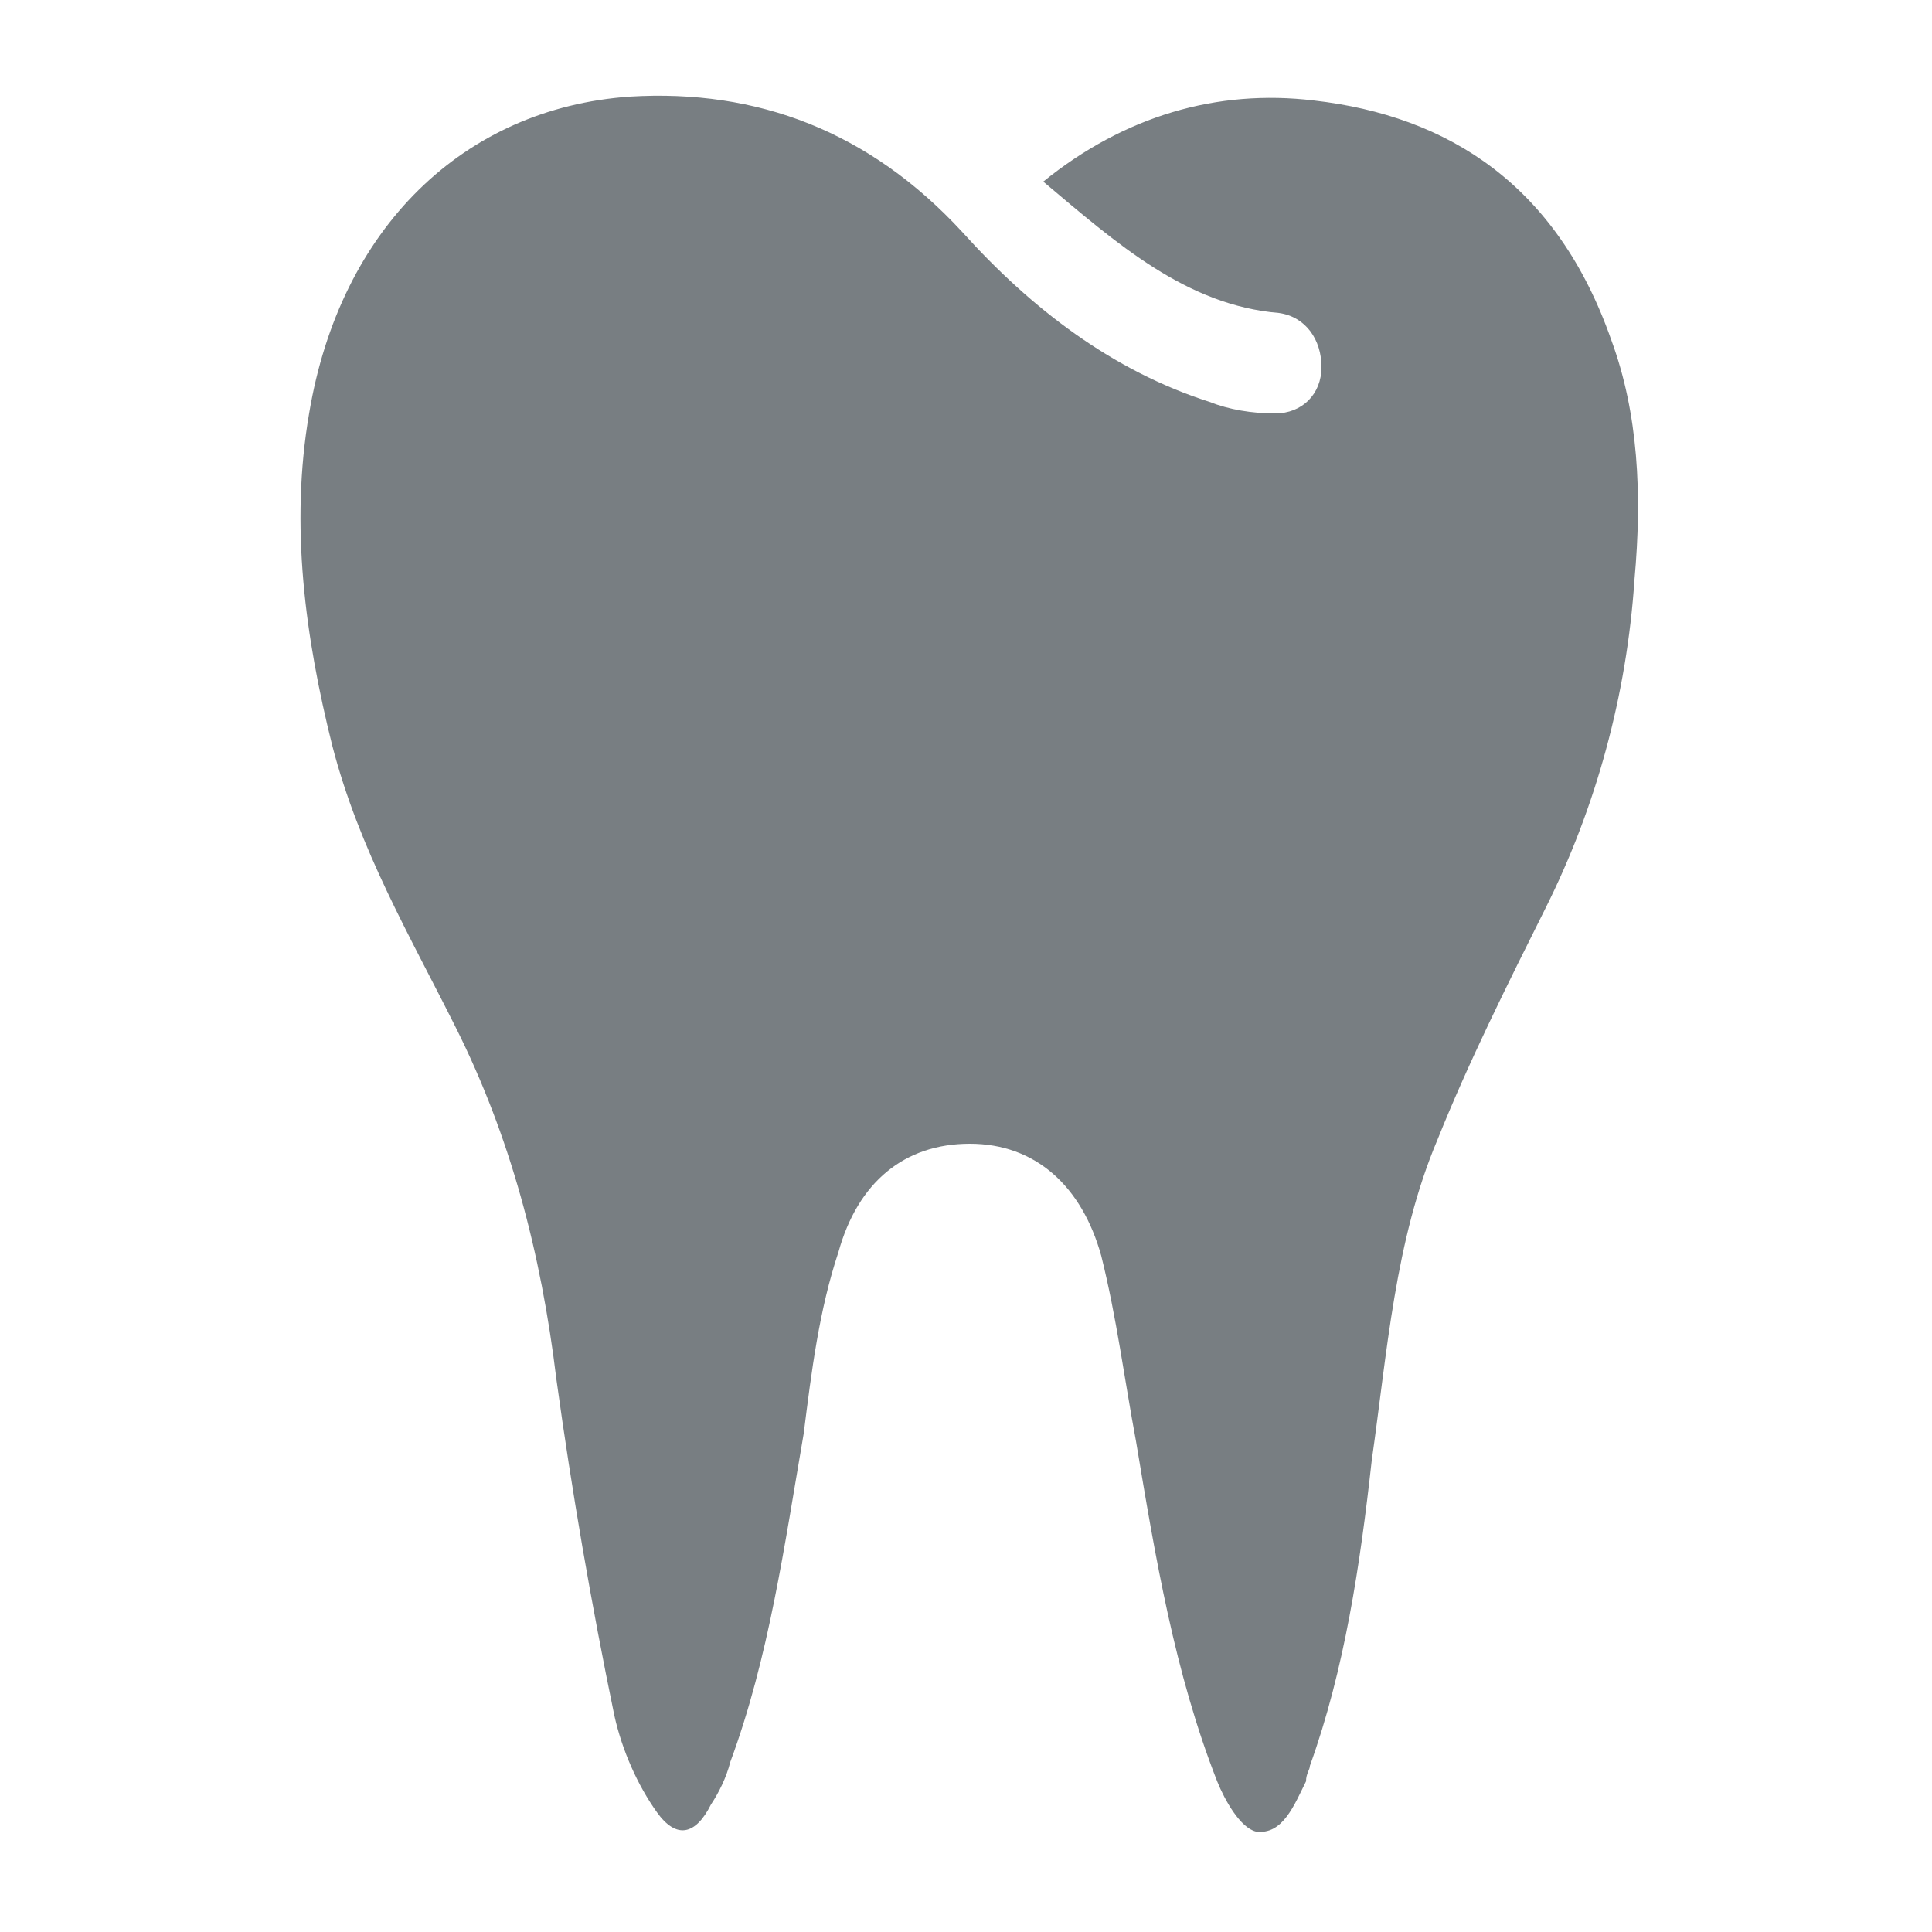 <?xml version="1.0" encoding="utf-8"?>
<!-- Generator: Adobe Illustrator 24.0.2, SVG Export Plug-In . SVG Version: 6.00 Build 0)  -->
<svg version="1.1" id="Capa_1" xmlns="http://www.w3.org/2000/svg" xmlns:xlink="http://www.w3.org/1999/xlink" x="0px" y="0px"
	 viewBox="0 0 50 50" style="enable-background:new 0 0 50 50;" xml:space="preserve">
<style type="text/css">
	.st0{fill:#787E82;}
</style>
<g>
	<path class="st0" d="M42.3,15c-0.2,3-1,5.9-2.3,8.5c-1,2-2,4-2.8,6c-1.1,2.6-1.3,5.5-1.7,8.3c-0.3,2.7-0.7,5.4-1.6,7.9
		c0,0.1-0.1,0.2-0.1,0.4c-0.3,0.6-0.6,1.4-1.3,1.3c-0.4-0.1-0.8-0.8-1-1.3c-1.1-2.8-1.6-5.8-2.1-8.8c-0.3-1.6-0.5-3.2-0.9-4.8
		c-0.5-1.8-1.7-2.9-3.4-2.9c-1.7,0-2.9,1-3.4,2.8c-0.5,1.5-0.7,3.1-0.9,4.7c-0.5,2.9-0.9,5.8-1.9,8.5c-0.1,0.4-0.3,0.8-0.5,1.1
		c-0.4,0.8-0.9,0.9-1.4,0.2c-0.5-0.7-0.9-1.6-1.1-2.5c-0.6-2.9-1.1-5.8-1.5-8.7c-0.4-3.3-1.2-6.3-2.6-9.1c-1.2-2.4-2.5-4.6-3.2-7.3
		c-0.7-2.8-1.1-5.7-0.6-8.6c0.8-4.8,4-7.9,8.3-8.2c3.3-0.2,6.2,0.9,8.6,3.5c1.8,2,3.9,3.6,6.4,4.4c0.5,0.2,1.1,0.3,1.7,0.3
		c0.7,0,1.2-0.5,1.2-1.2c0-0.7-0.4-1.3-1.1-1.4c-2.4-0.2-4.2-1.8-6.1-3.4C29.1,3,31.5,2.3,34,2.6c3.5,0.4,6.3,2.2,7.7,6.2
		C42.4,10.7,42.5,12.8,42.3,15z"/>
</g>
</svg>
